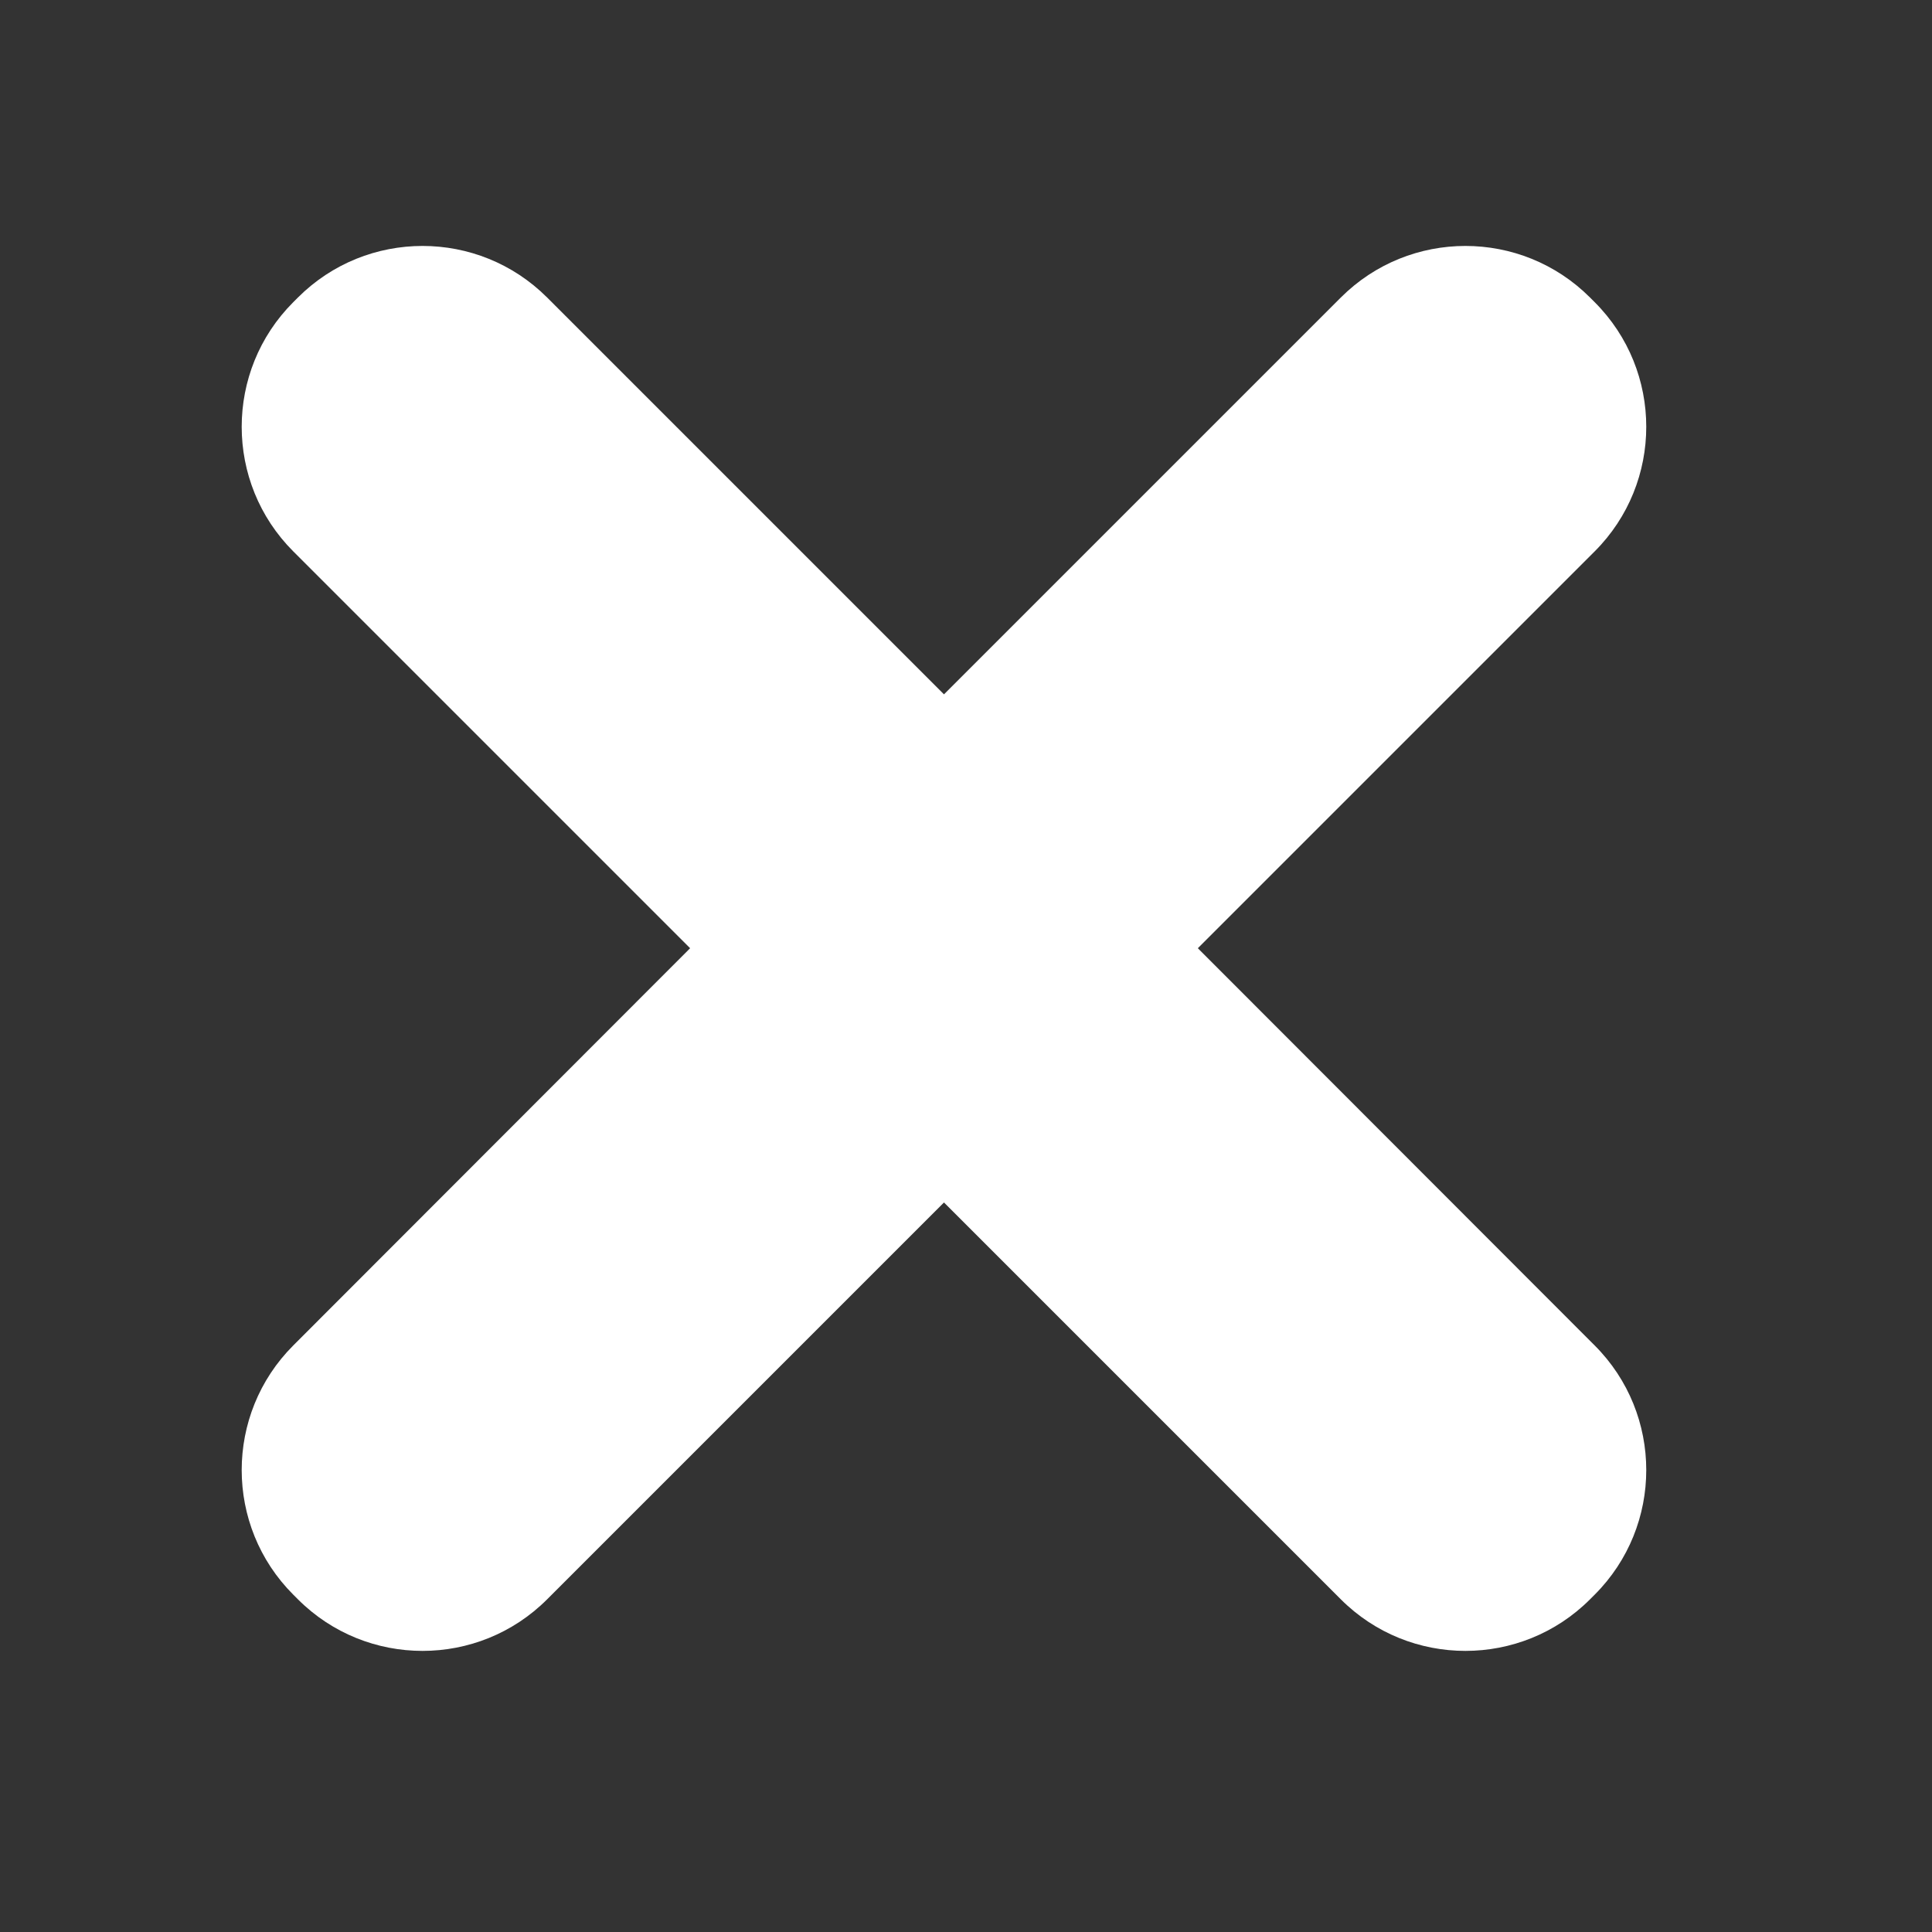 <?xml version="1.0" encoding="utf-8"?>
<!-- Generator: Adobe Illustrator 21.1.0, SVG Export Plug-In . SVG Version: 6.00 Build 0)  -->
<svg version="1.1" id="Слой_1" xmlns="http://www.w3.org/2000/svg" xmlns:xlink="http://www.w3.org/1999/xlink" x="0px" y="0px"
	 viewBox="0 0 500 500" style="enable-background:new 0 0 500 500;" xml:space="preserve">
<rect x="0" y="0" width="500" height="500" fill="#333333" stroke="none"/>
<style type="text/css">
	.st0{fill:#FFFFFF;}
</style>
<path class="st0" d="M310,245.4l102.7-102.7c17.8-17.8,17.8-46.7,0-64.5l-1.2-1.2c-17.8-17.8-46.7-17.8-64.5,0L244.3,179.7L141.6,77
	c-17.8-17.8-46.7-17.8-64.5,0l-1.2,1.2c-17.8,17.8-17.8,46.7,0,64.5l102.7,102.7L75.9,348.2c-17.8,17.8-17.8,46.7,0,64.5l1.2,1.2
	c17.8,17.8,46.7,17.8,64.5,0l102.7-102.7L347,413.9c17.8,17.8,46.7,17.8,64.5,0l1.2-1.2c17.8-17.8,17.8-46.7,0-64.5L310,245.4z"/>
</svg>
